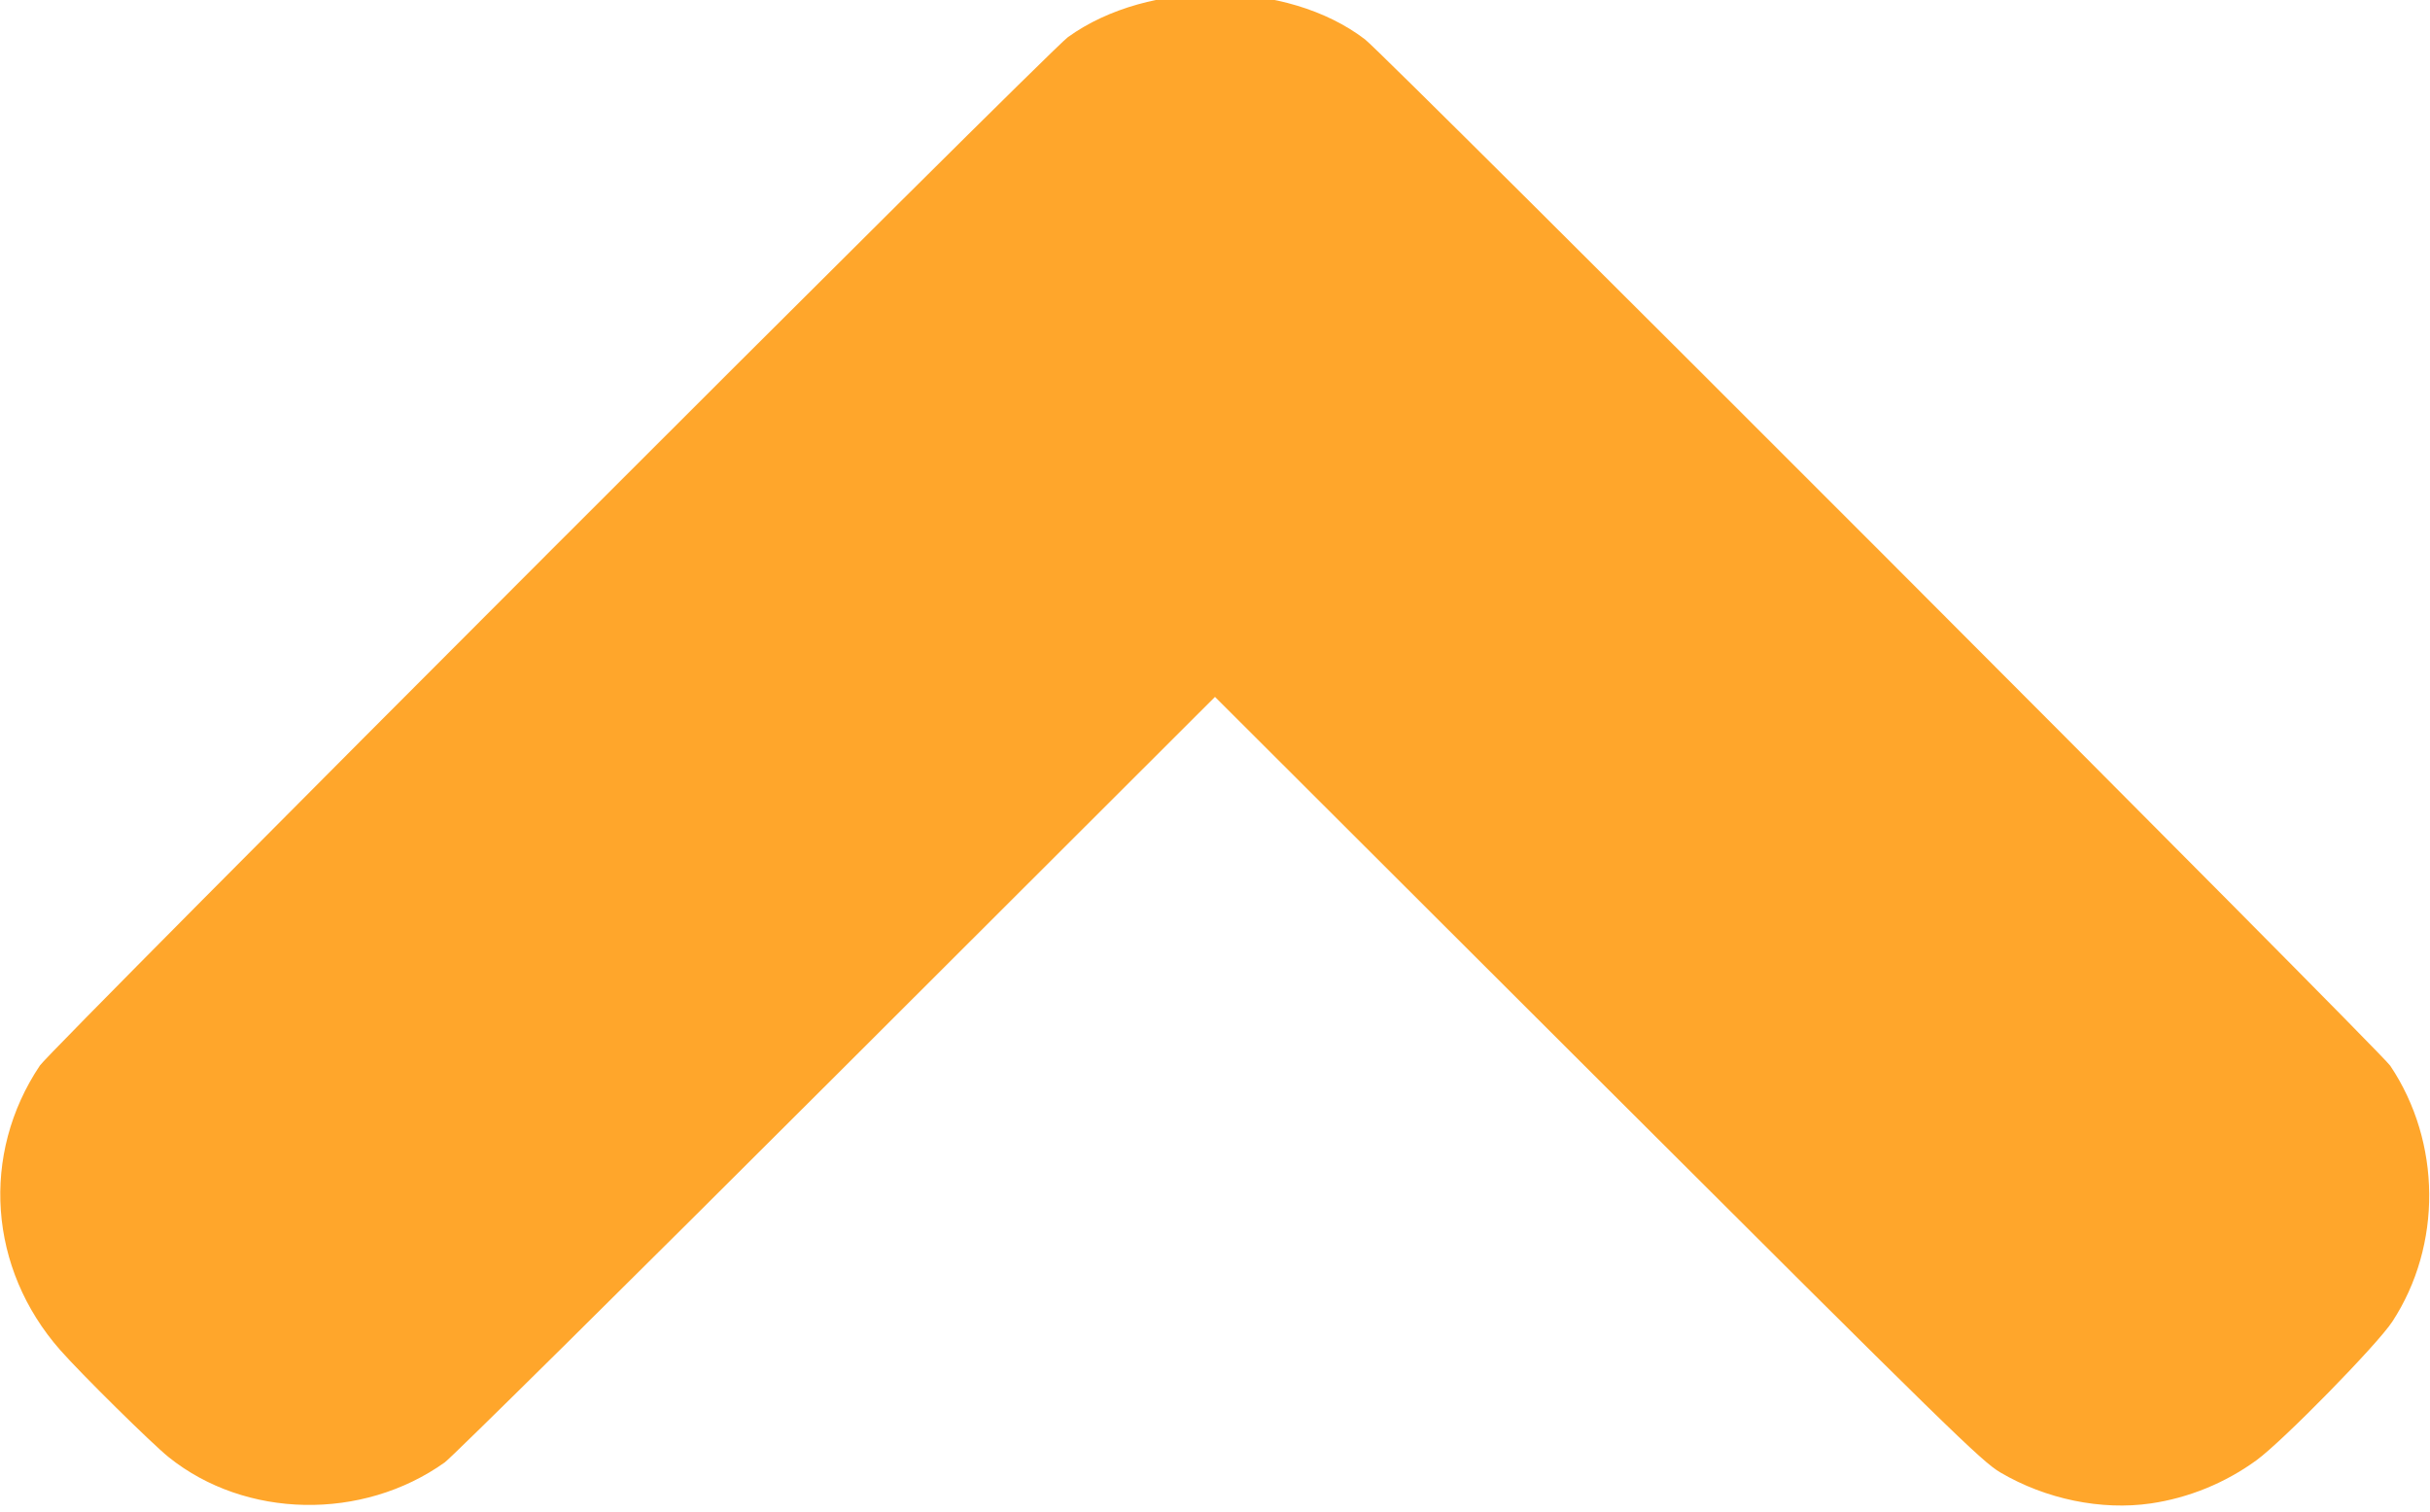 <svg id="svg" xmlns="http://www.w3.org/2000/svg" xmlns:xlink="http://www.w3.org/1999/xlink" width="400" height="249" viewBox="0, 0, 400,249"><g id="svgg" transform="rotate(180,200,124)" ><path id="path0" d="M45.953 0.452 C 39.729 1.359,33.701 3.823,28.571 7.555 C 24.257 10.694,8.666 26.610,6.194 30.398 C -2.019 42.985,-1.878 59.944,6.543 72.520 C 8.173 74.954,171.910 238.917,175.306 241.515 C 188.143 251.339,210.886 251.506,224.222 241.876 C 227.363 239.608,391.660 75.204,393.433 72.555 C 403.231 57.915,401.886 39.101,390.085 25.698 C 386.639 21.785,375.023 10.312,372.245 8.078 C 359.610 -2.084,340.338 -2.452,326.789 7.209 C 325.637 8.030,296.638 36.727,262.348 70.978 L 200.002 133.254 137.042 70.391 C 79.015 12.453,73.818 7.373,70.719 5.548 C 63.254 1.151,54.088 -0.735,45.953 0.452 " stroke="none" fill="#ffa62b" fill-rule="evenodd"></path></g></svg>